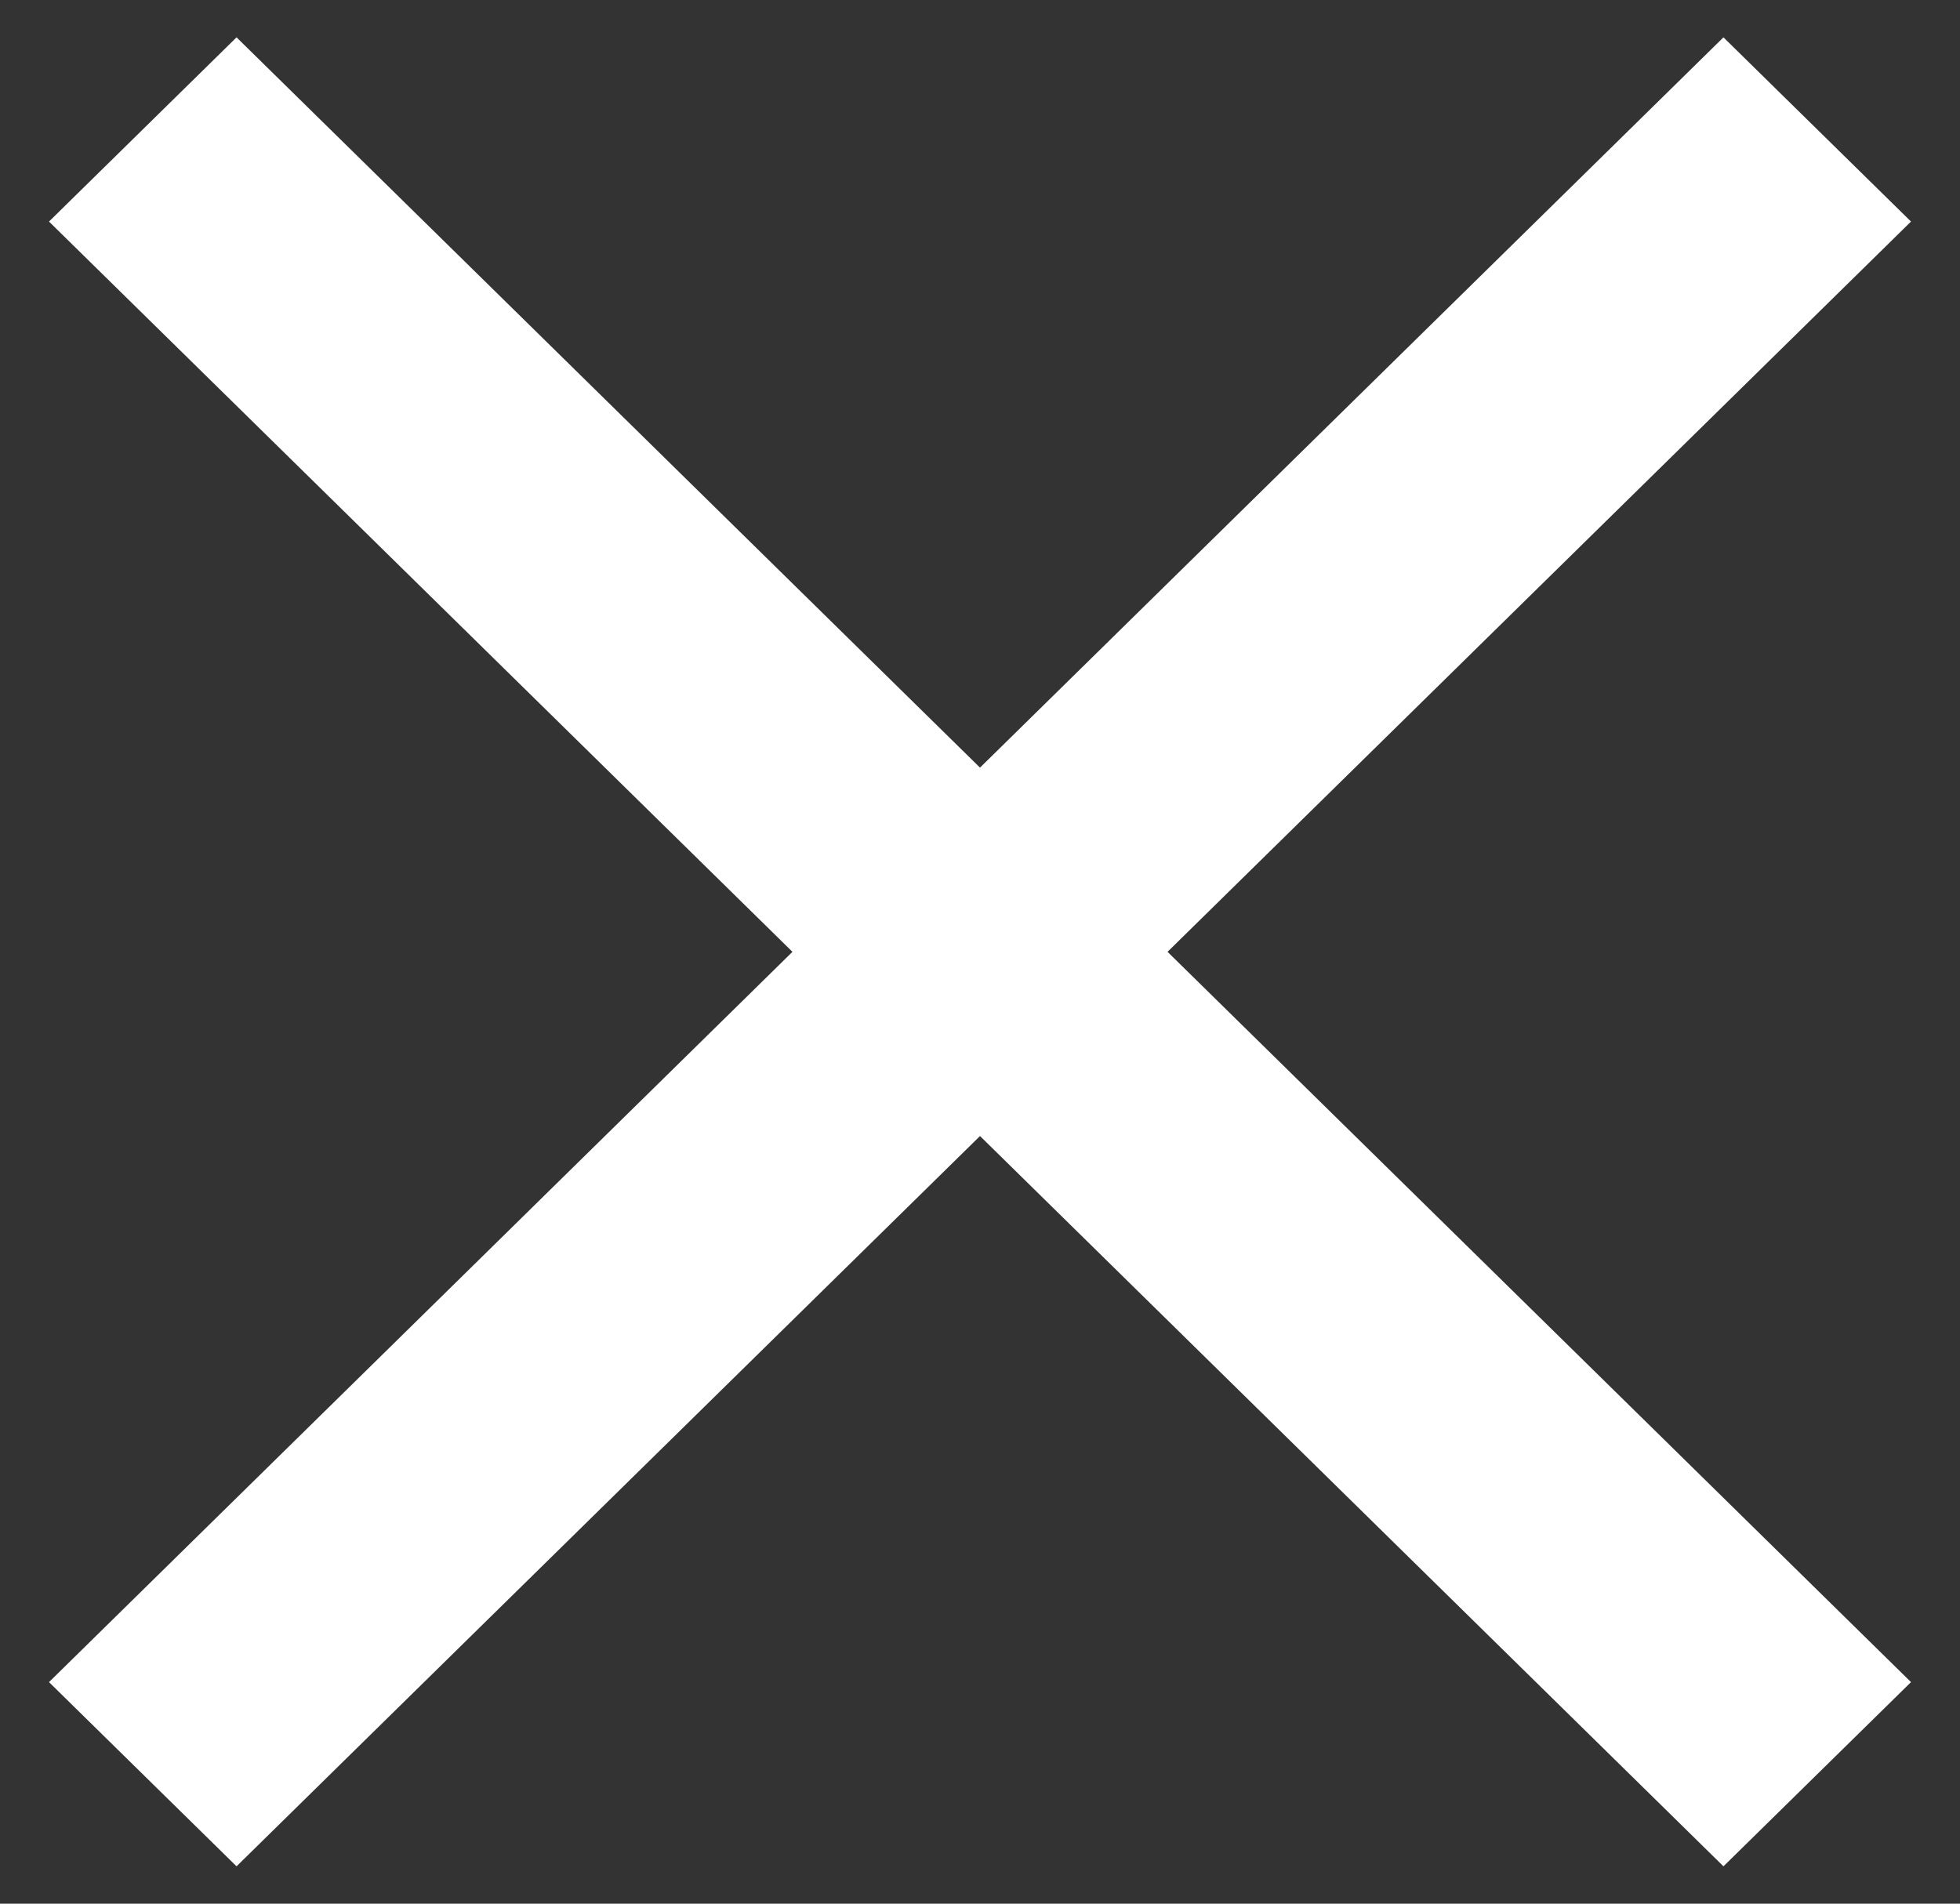 <svg width="35" height="34" viewBox="0 0 35 34" fill="none" xmlns="http://www.w3.org/2000/svg">
<rect x="0" y="0" width="35" height="34" fill="#333333" stroke="none"/>
<path d="M34.125 3.957L30.776 0.667L17.5 13.71L4.224 0.667L0.875 3.957L14.151 17L0.875 30.043L4.224 33.333L17.5 20.29L30.776 33.333L34.125 30.043L20.849 17L34.125 3.957Z" fill="white"/>
</svg>
